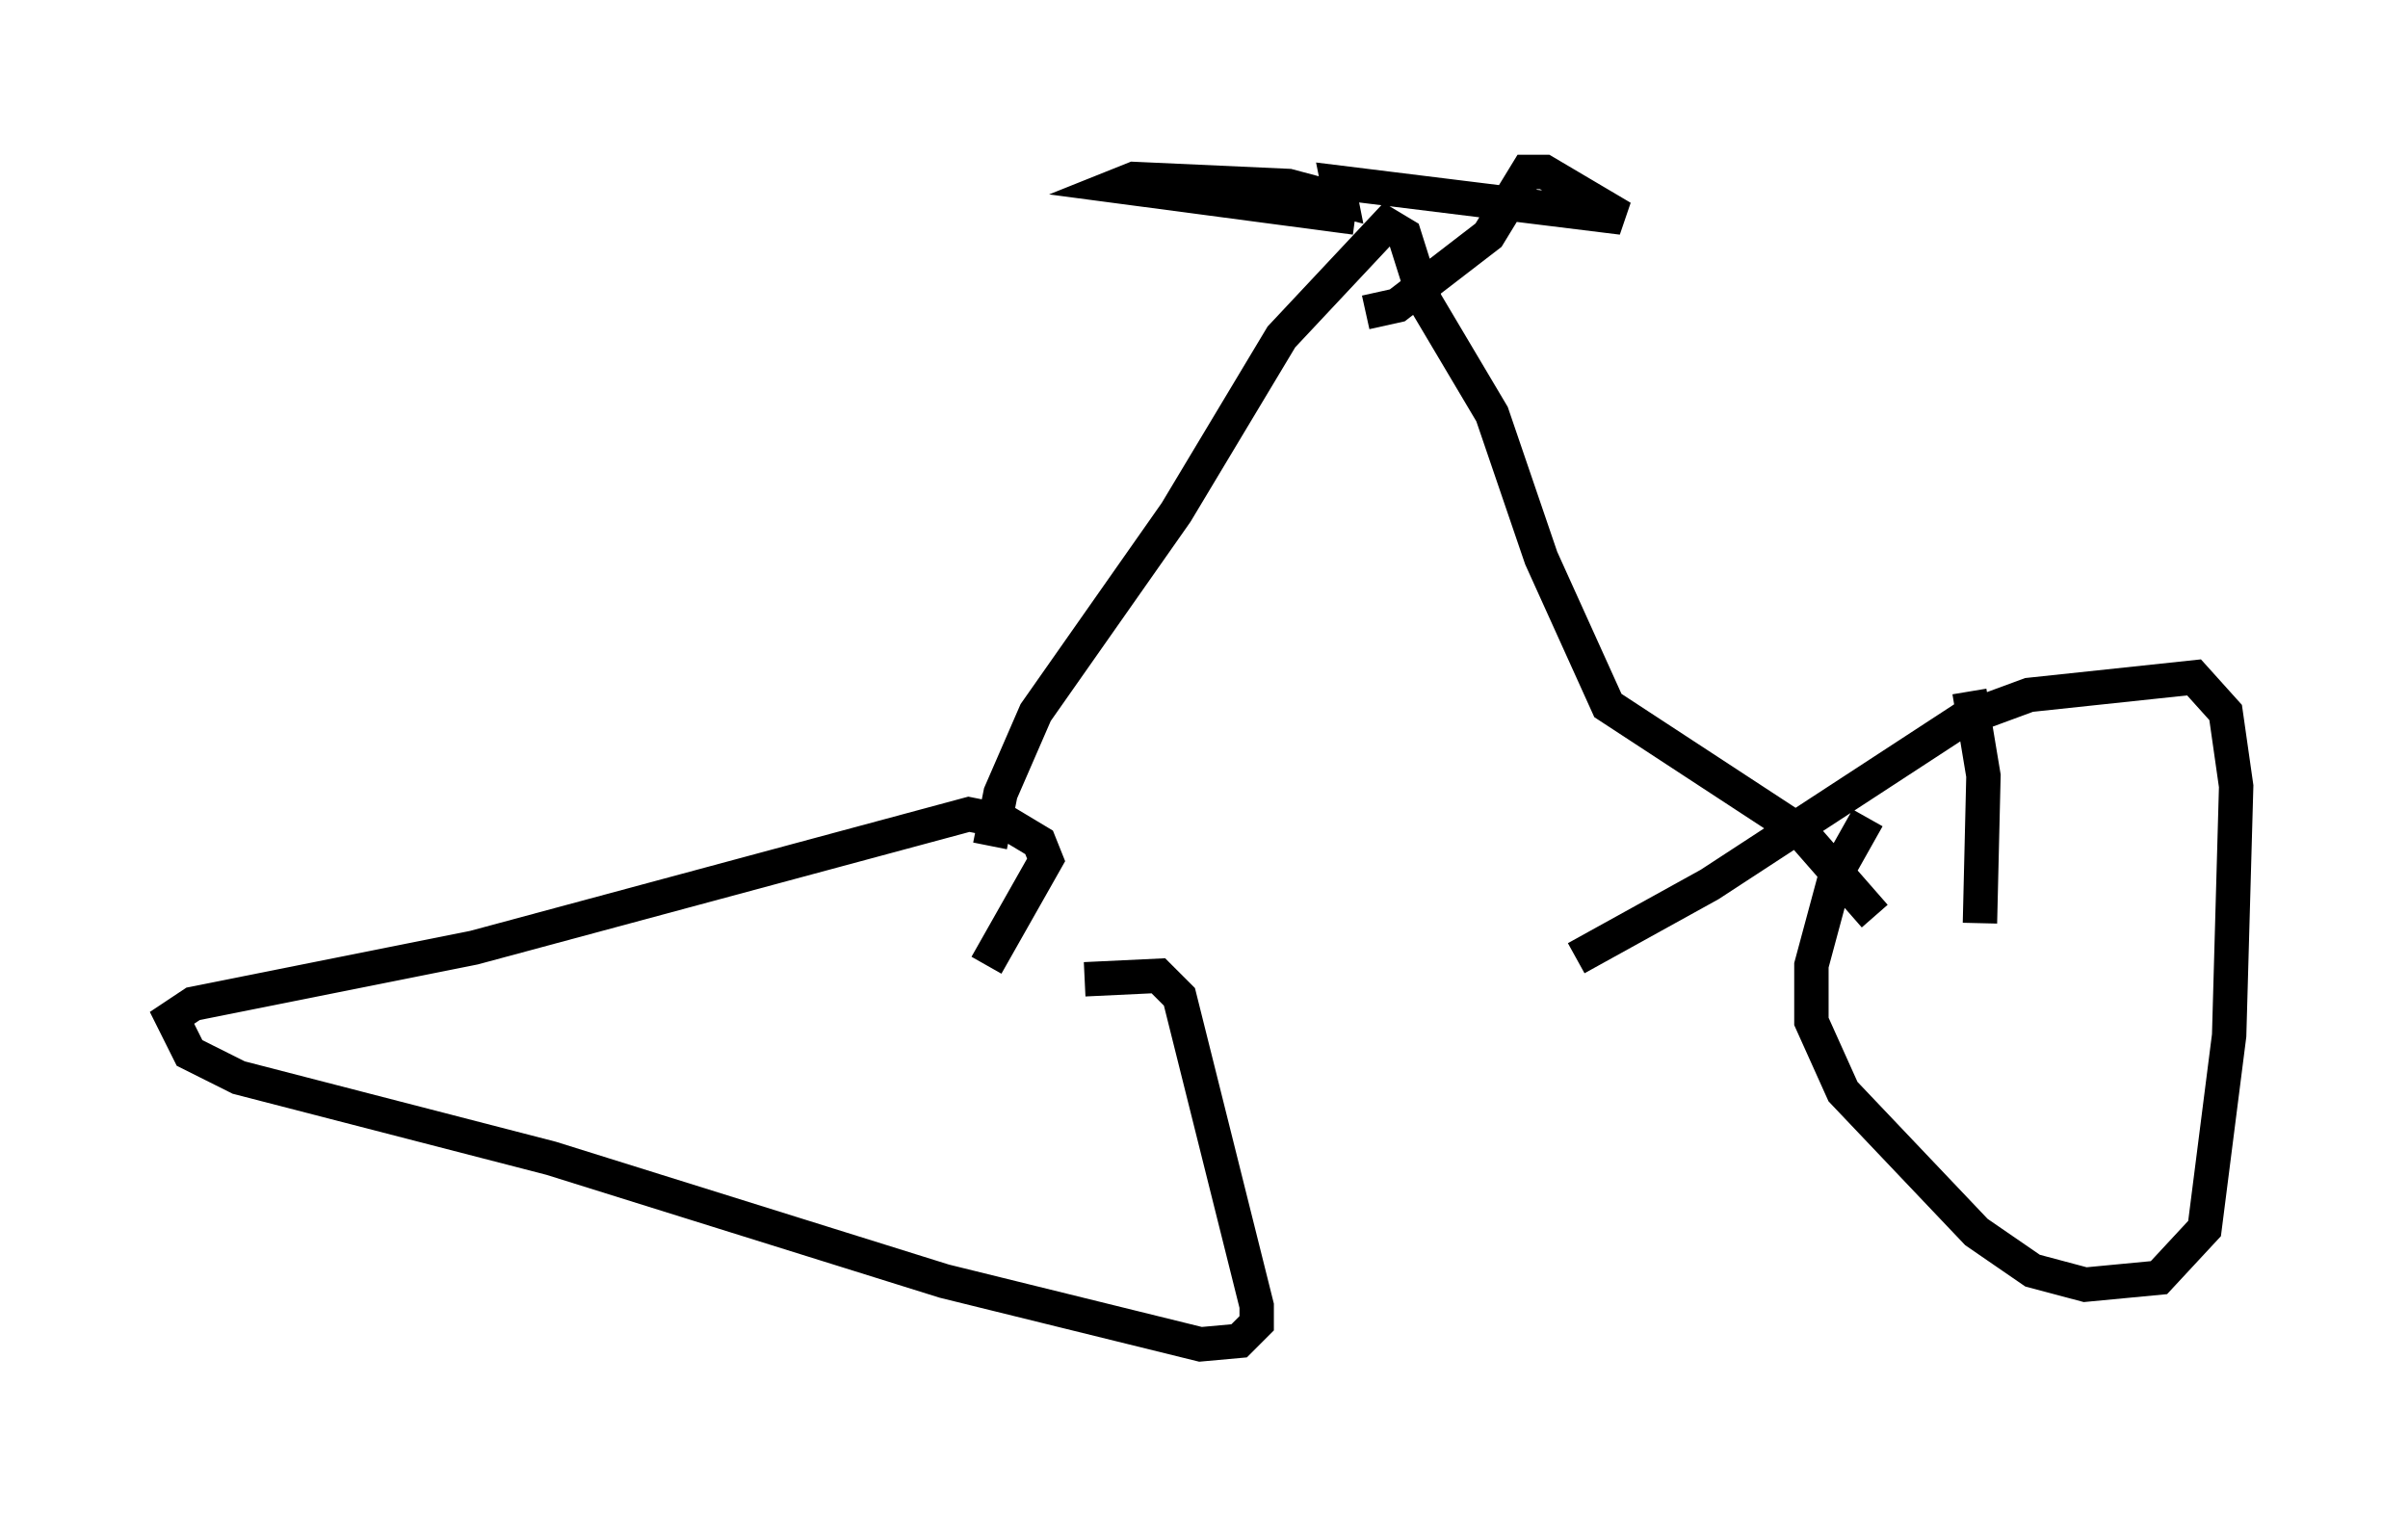 <?xml version="1.0" encoding="utf-8" ?>
<svg baseProfile="full" height="44.096" version="1.1" width="70.026" xmlns="http://www.w3.org/2000/svg" xmlns:ev="http://www.w3.org/2001/xml-events" xmlns:xlink="http://www.w3.org/1999/xlink"><defs /><rect fill="white" height="44.096" width="70.026" x="0" y="0" /><path d="M26.54, 29.909 m5.002, -1.429 l2.144, -0.102 0.613, 0.613 l2.246, 8.983 0.0, 0.51 l-0.51, 0.51 -1.123, 0.102 l-7.452, -1.838 -11.433, -3.573 l-9.086, -2.348 -1.429, -0.715 l-0.51, -1.021 0.613, -0.408 l8.167, -1.633 14.394, -3.879 l1.021, 0.204 1.021, 0.613 l0.204, 0.51 -1.735, 3.063 m17.15, -0.204 l3.879, -2.144 7.35, -4.798 l1.94, -0.715 4.798, -0.51 l0.919, 1.021 0.306, 2.144 l-0.204, 7.248 -0.715, 5.615 l-1.327, 1.429 -2.144, 0.204 l-1.531, -0.408 -1.633, -1.123 l-3.879, -4.083 -0.919, -2.042 l0.0, -1.633 0.715, -2.654 l0.919, -1.633 m3.267, 3.063 l0.102, -4.288 -0.408, -2.45 m-28.277, 2.96 m16.334, -12.352 l0.0, 0.0 m-16.538, 13.883 l0.306, -1.531 1.021, -2.348 l4.083, -5.819 3.063, -5.104 l3.063, -3.267 0.51, 0.306 l0.613, 1.94 1.94, 3.267 l1.429, 4.185 1.94, 4.288 l5.615, 3.675 2.144, 2.45 m-15.109, -20.315 l-6.942, -0.919 0.51, -0.204 l4.492, 0.204 1.531, 0.408 l-0.102, -0.51 8.269, 1.021 l-2.246, -1.327 -0.51, 0.0 l-1.123, 1.838 -2.654, 2.042 l-0.919, 0.204 " fill="none" stroke="black" stroke-width="1" /></svg>